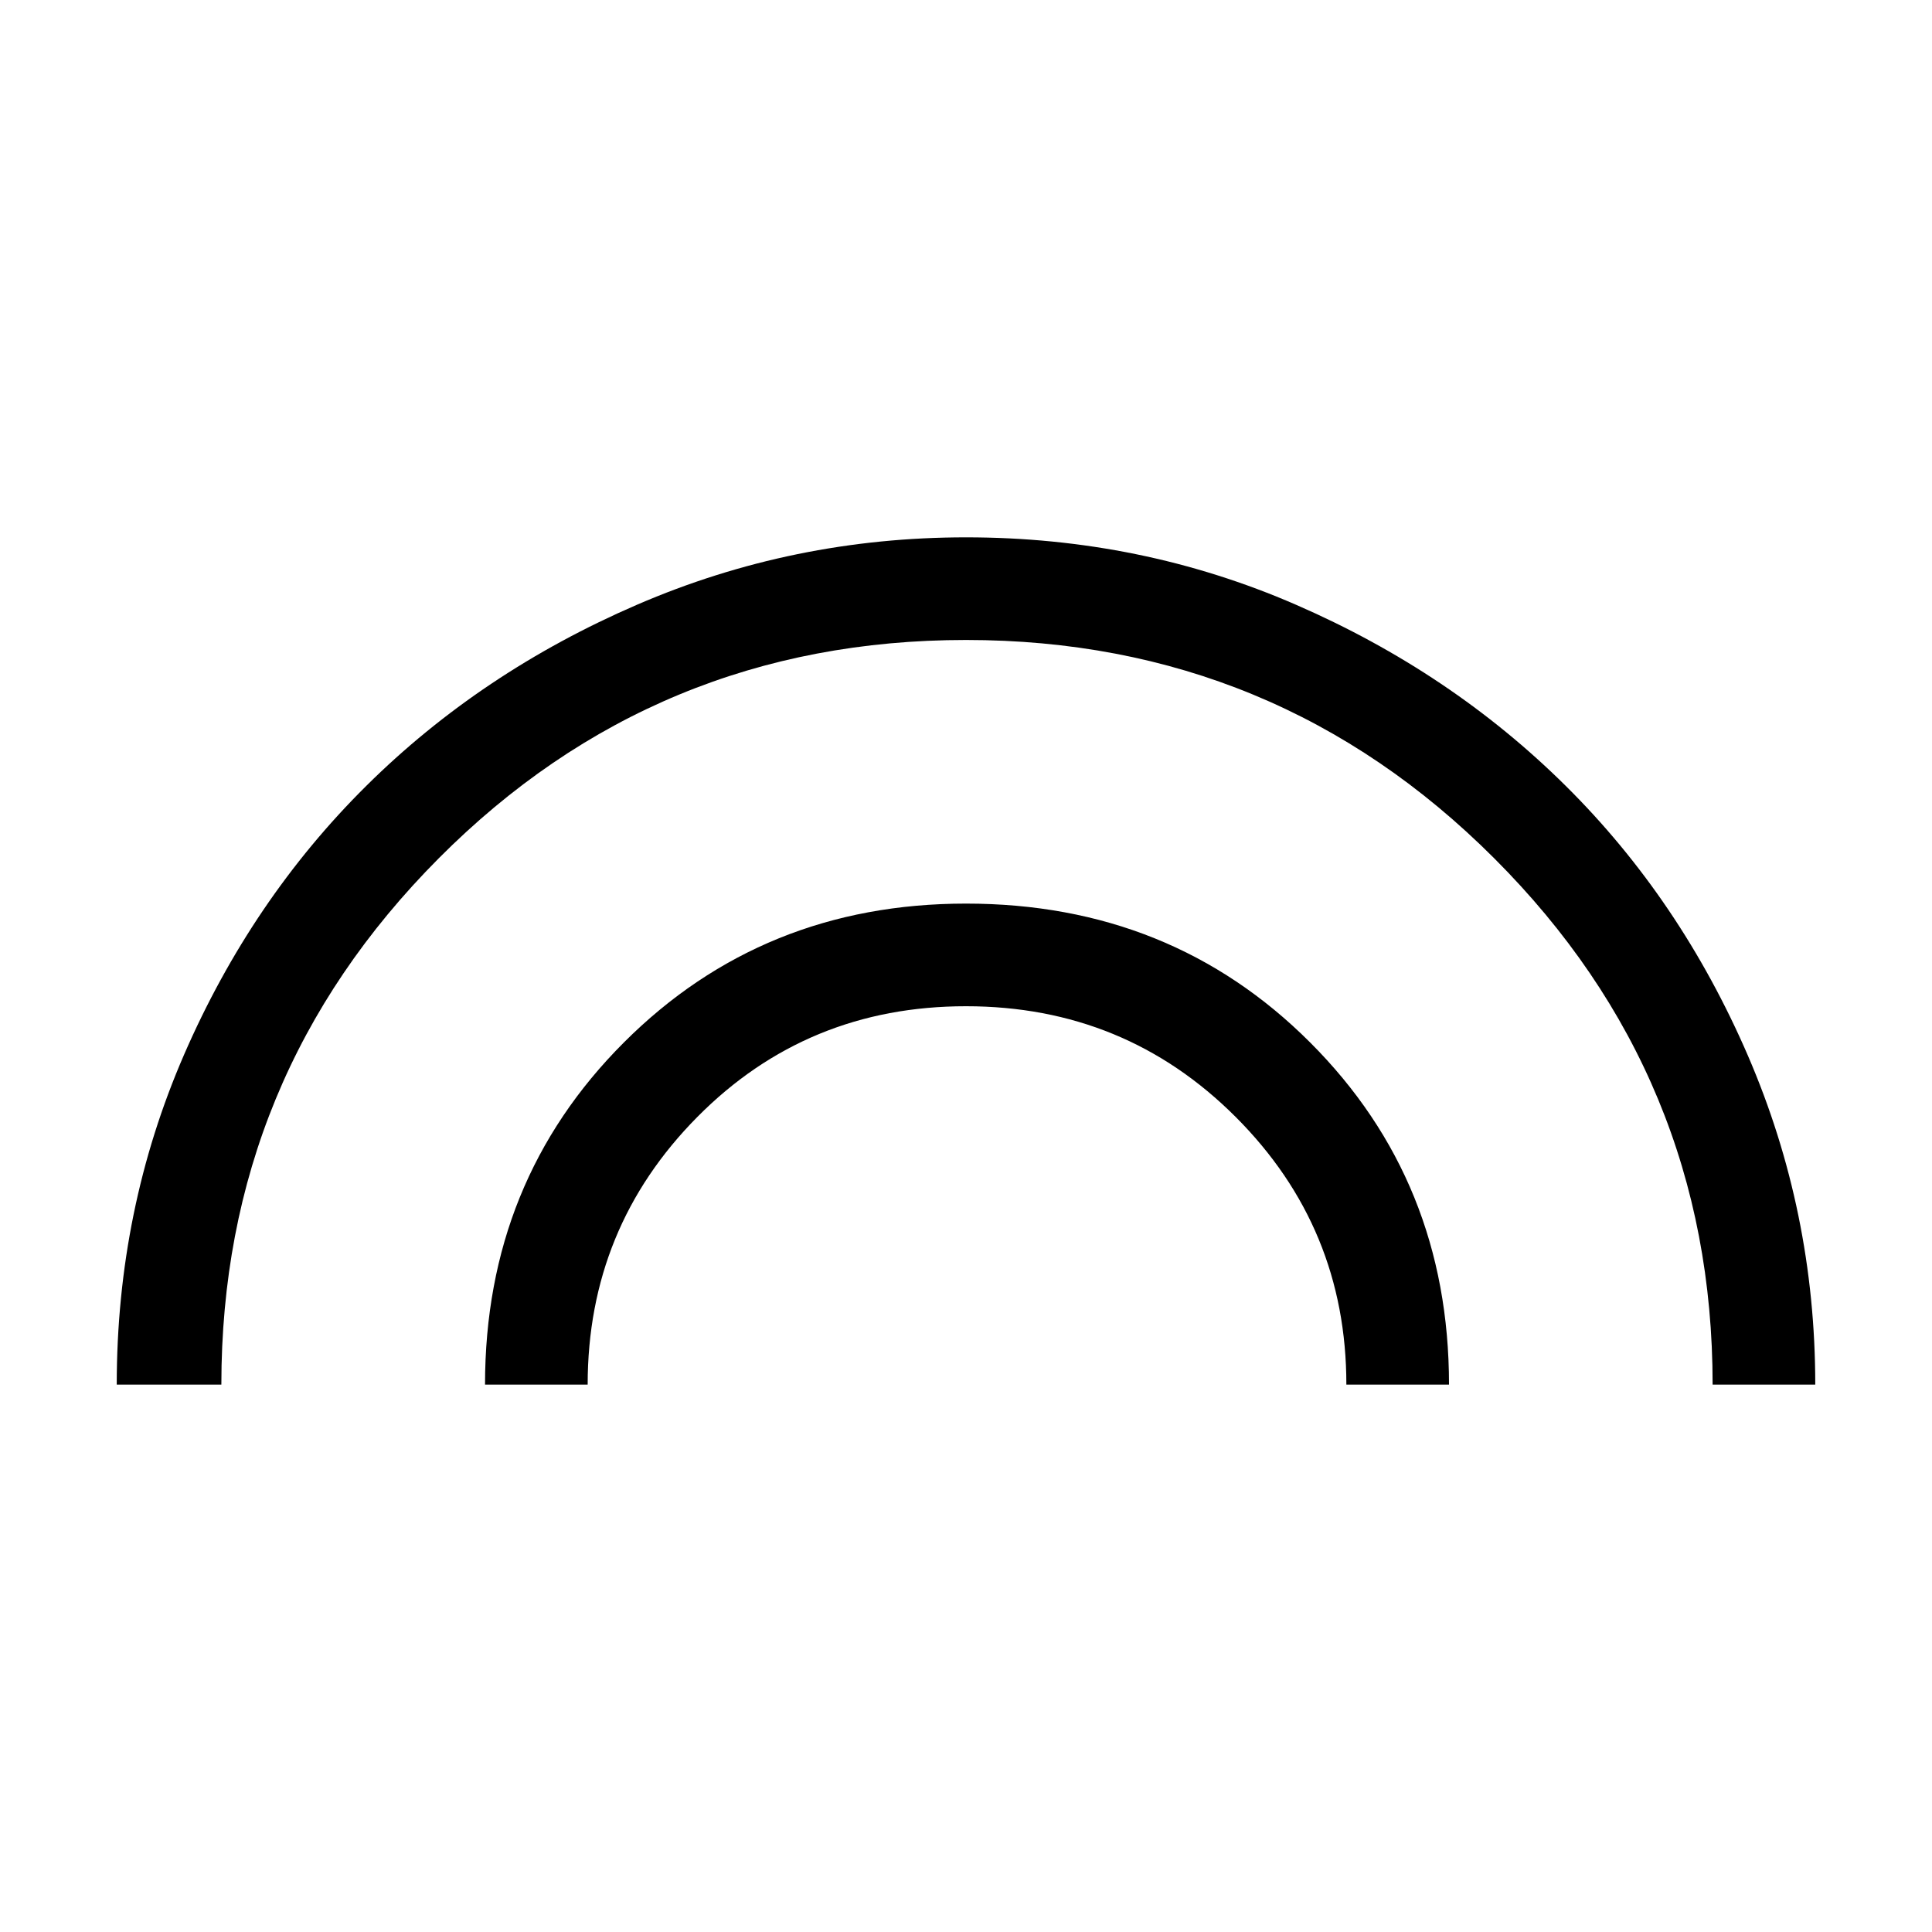 <svg xmlns="http://www.w3.org/2000/svg" height="40" width="40"><path d="M2.417 28.667q0-3.625 1.395-6.834 1.396-3.208 3.771-5.562t5.604-3.75q3.23-1.396 6.813-1.396 3.625 0 6.833 1.396 3.209 1.396 5.584 3.75 2.375 2.354 3.771 5.583 1.395 3.229 1.395 6.813h-2.125q0-6.375-4.521-10.896Q26.417 13.25 20 13.25T9.083 17.771q-4.5 4.521-4.5 10.896Zm7.625 0q0-4.209 2.875-7.084T20 18.708q4.25 0 7.125 2.875T30 28.667h-2.125q0-3.25-2.292-5.542-2.291-2.292-5.583-2.292-3.292 0-5.562 2.292-2.271 2.292-2.271 5.542Z"/></svg>